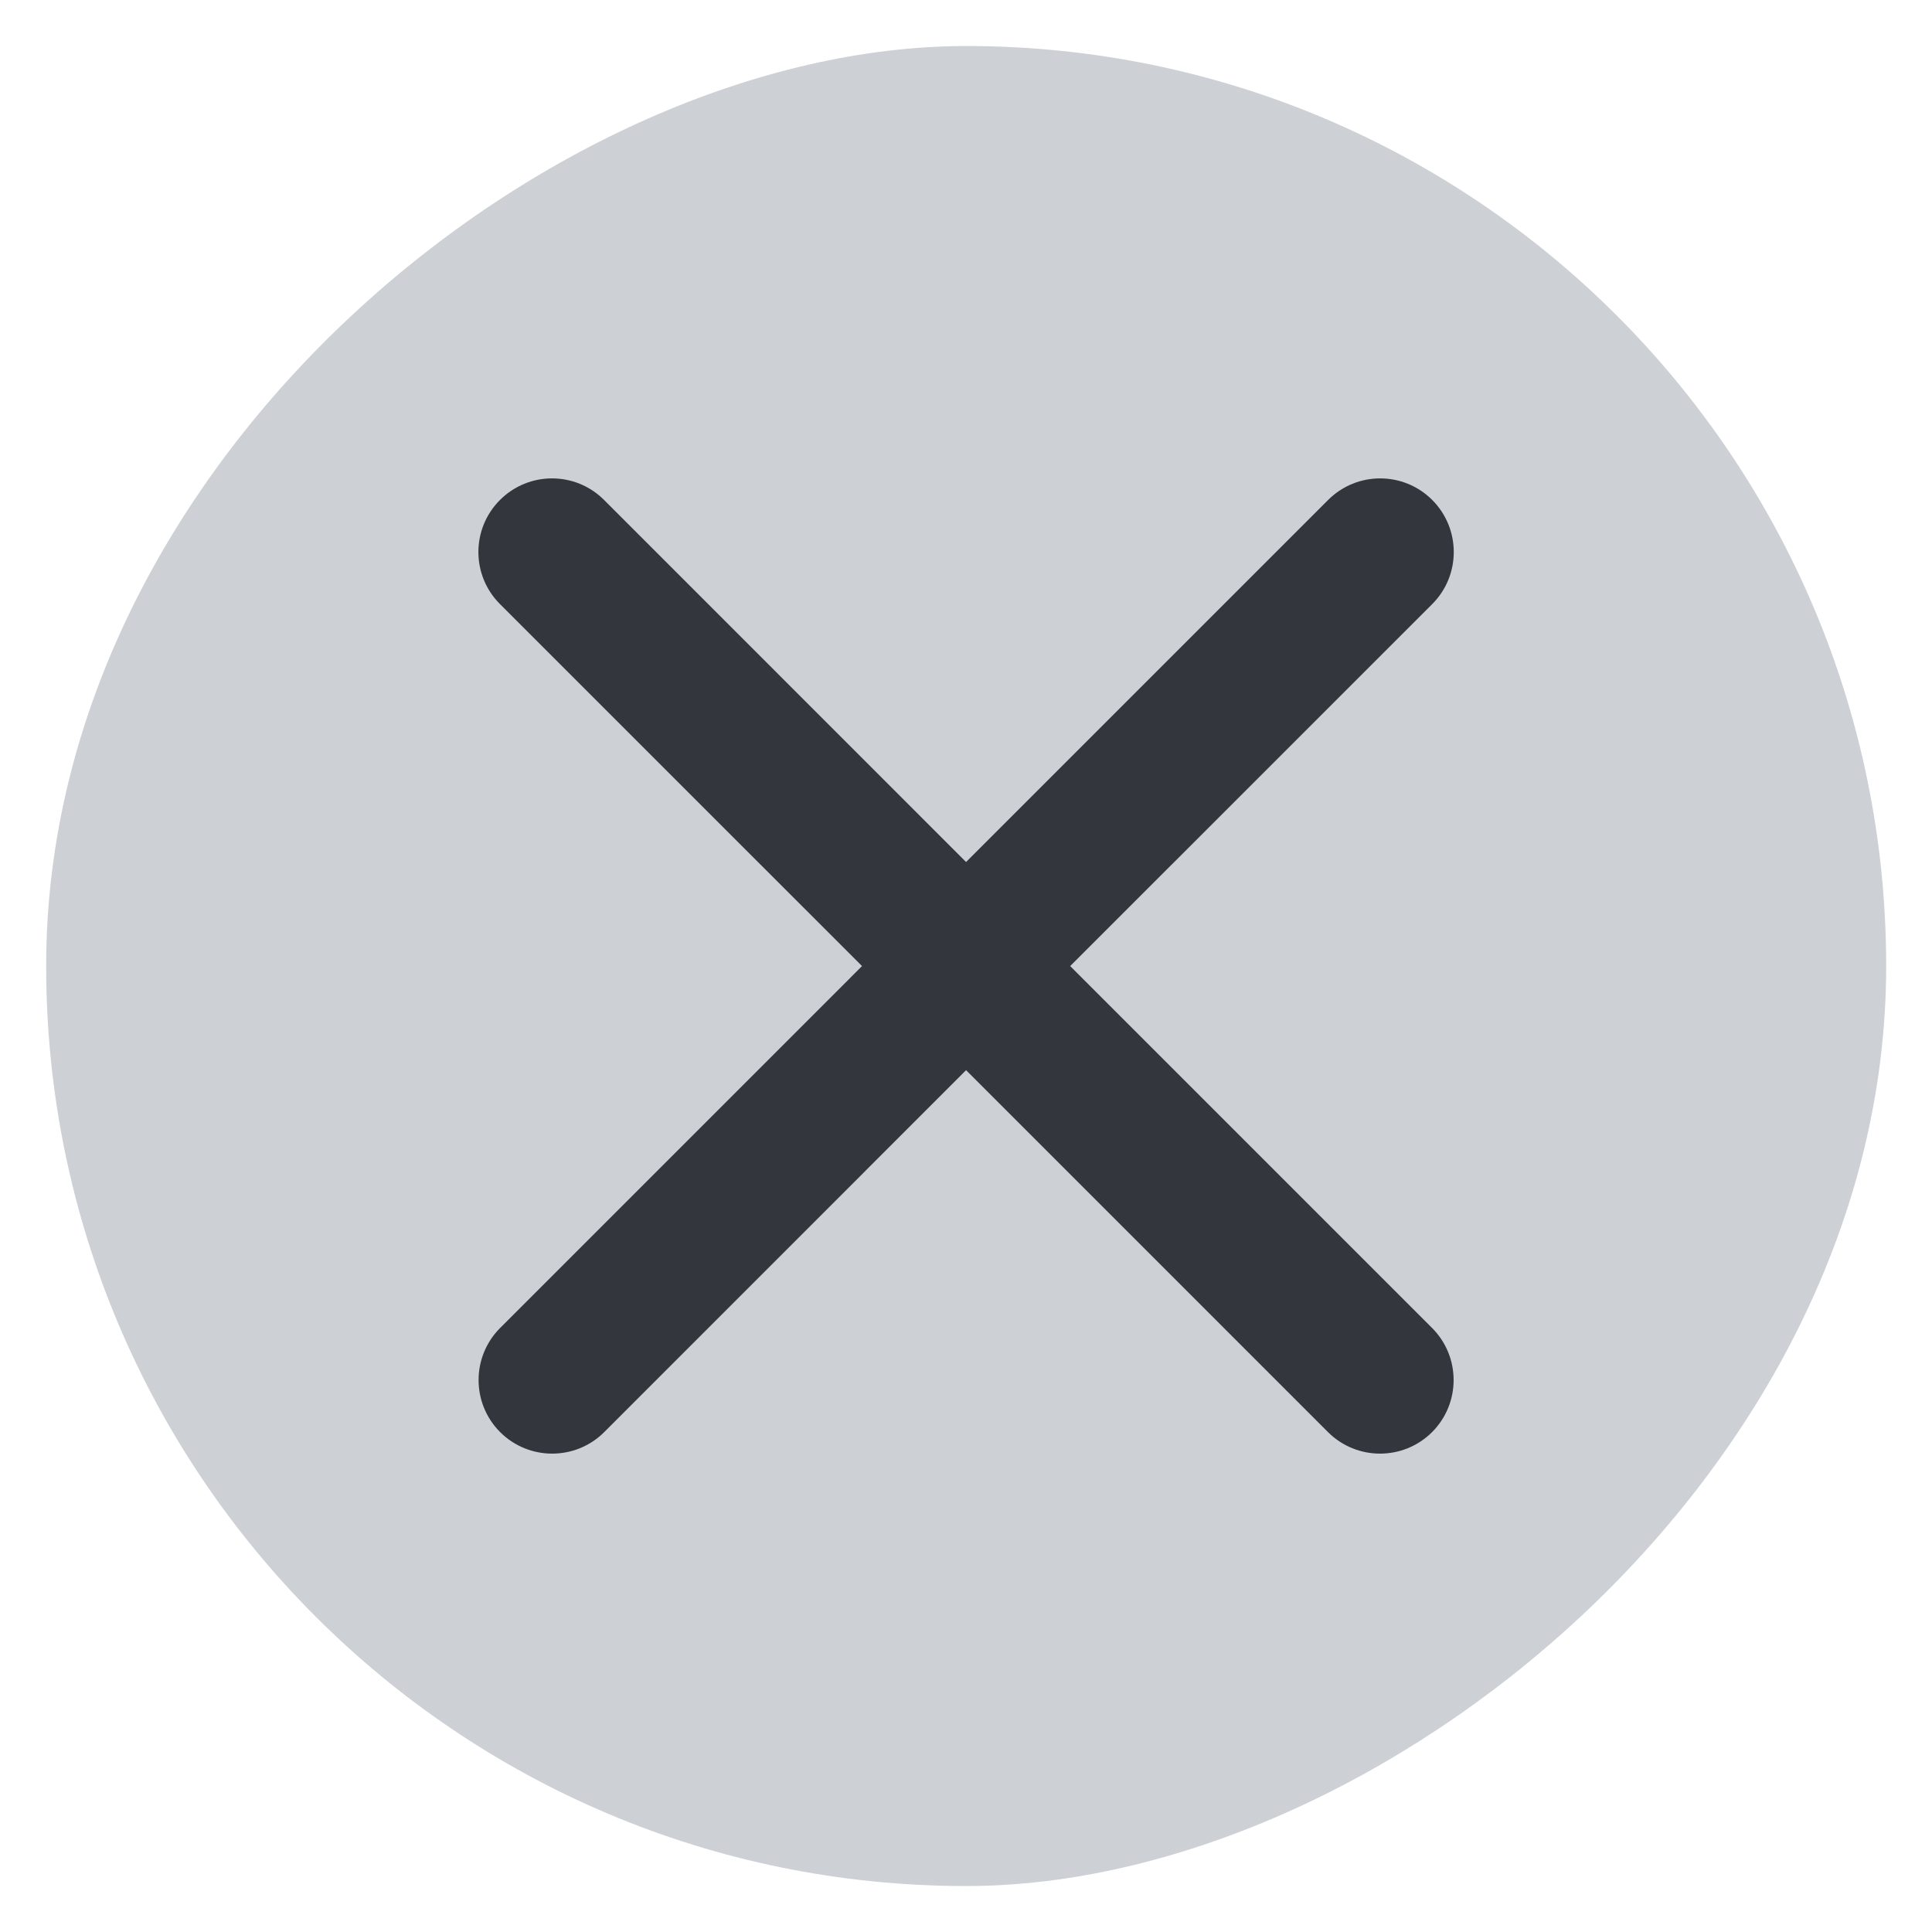 <svg width="28" height="28" viewBox="0 0 28 28" fill="none" xmlns="http://www.w3.org/2000/svg">
<rect x="27.336" y="0.667" width="26.667" height="26.667" rx="13.333" transform="rotate(90 27.336 0.667)" fill="#CDD1D5"/>
<path fill-rule="evenodd" clip-rule="evenodd" d="M8.755 7.246C8.338 6.829 7.663 6.829 7.246 7.246C6.829 7.663 6.829 8.338 7.246 8.755L12.493 14.001L7.248 19.246C6.832 19.663 6.832 20.338 7.248 20.755C7.665 21.171 8.34 21.171 8.757 20.755L14.001 15.51L19.246 20.755C19.663 21.171 20.338 21.171 20.755 20.755C21.171 20.338 21.171 19.663 20.755 19.246L15.51 14.001L20.757 8.755C21.173 8.338 21.173 7.663 20.757 7.246C20.34 6.829 19.665 6.829 19.248 7.246L14.001 12.493L8.755 7.246Z" fill="#33363D"/>
</svg>
